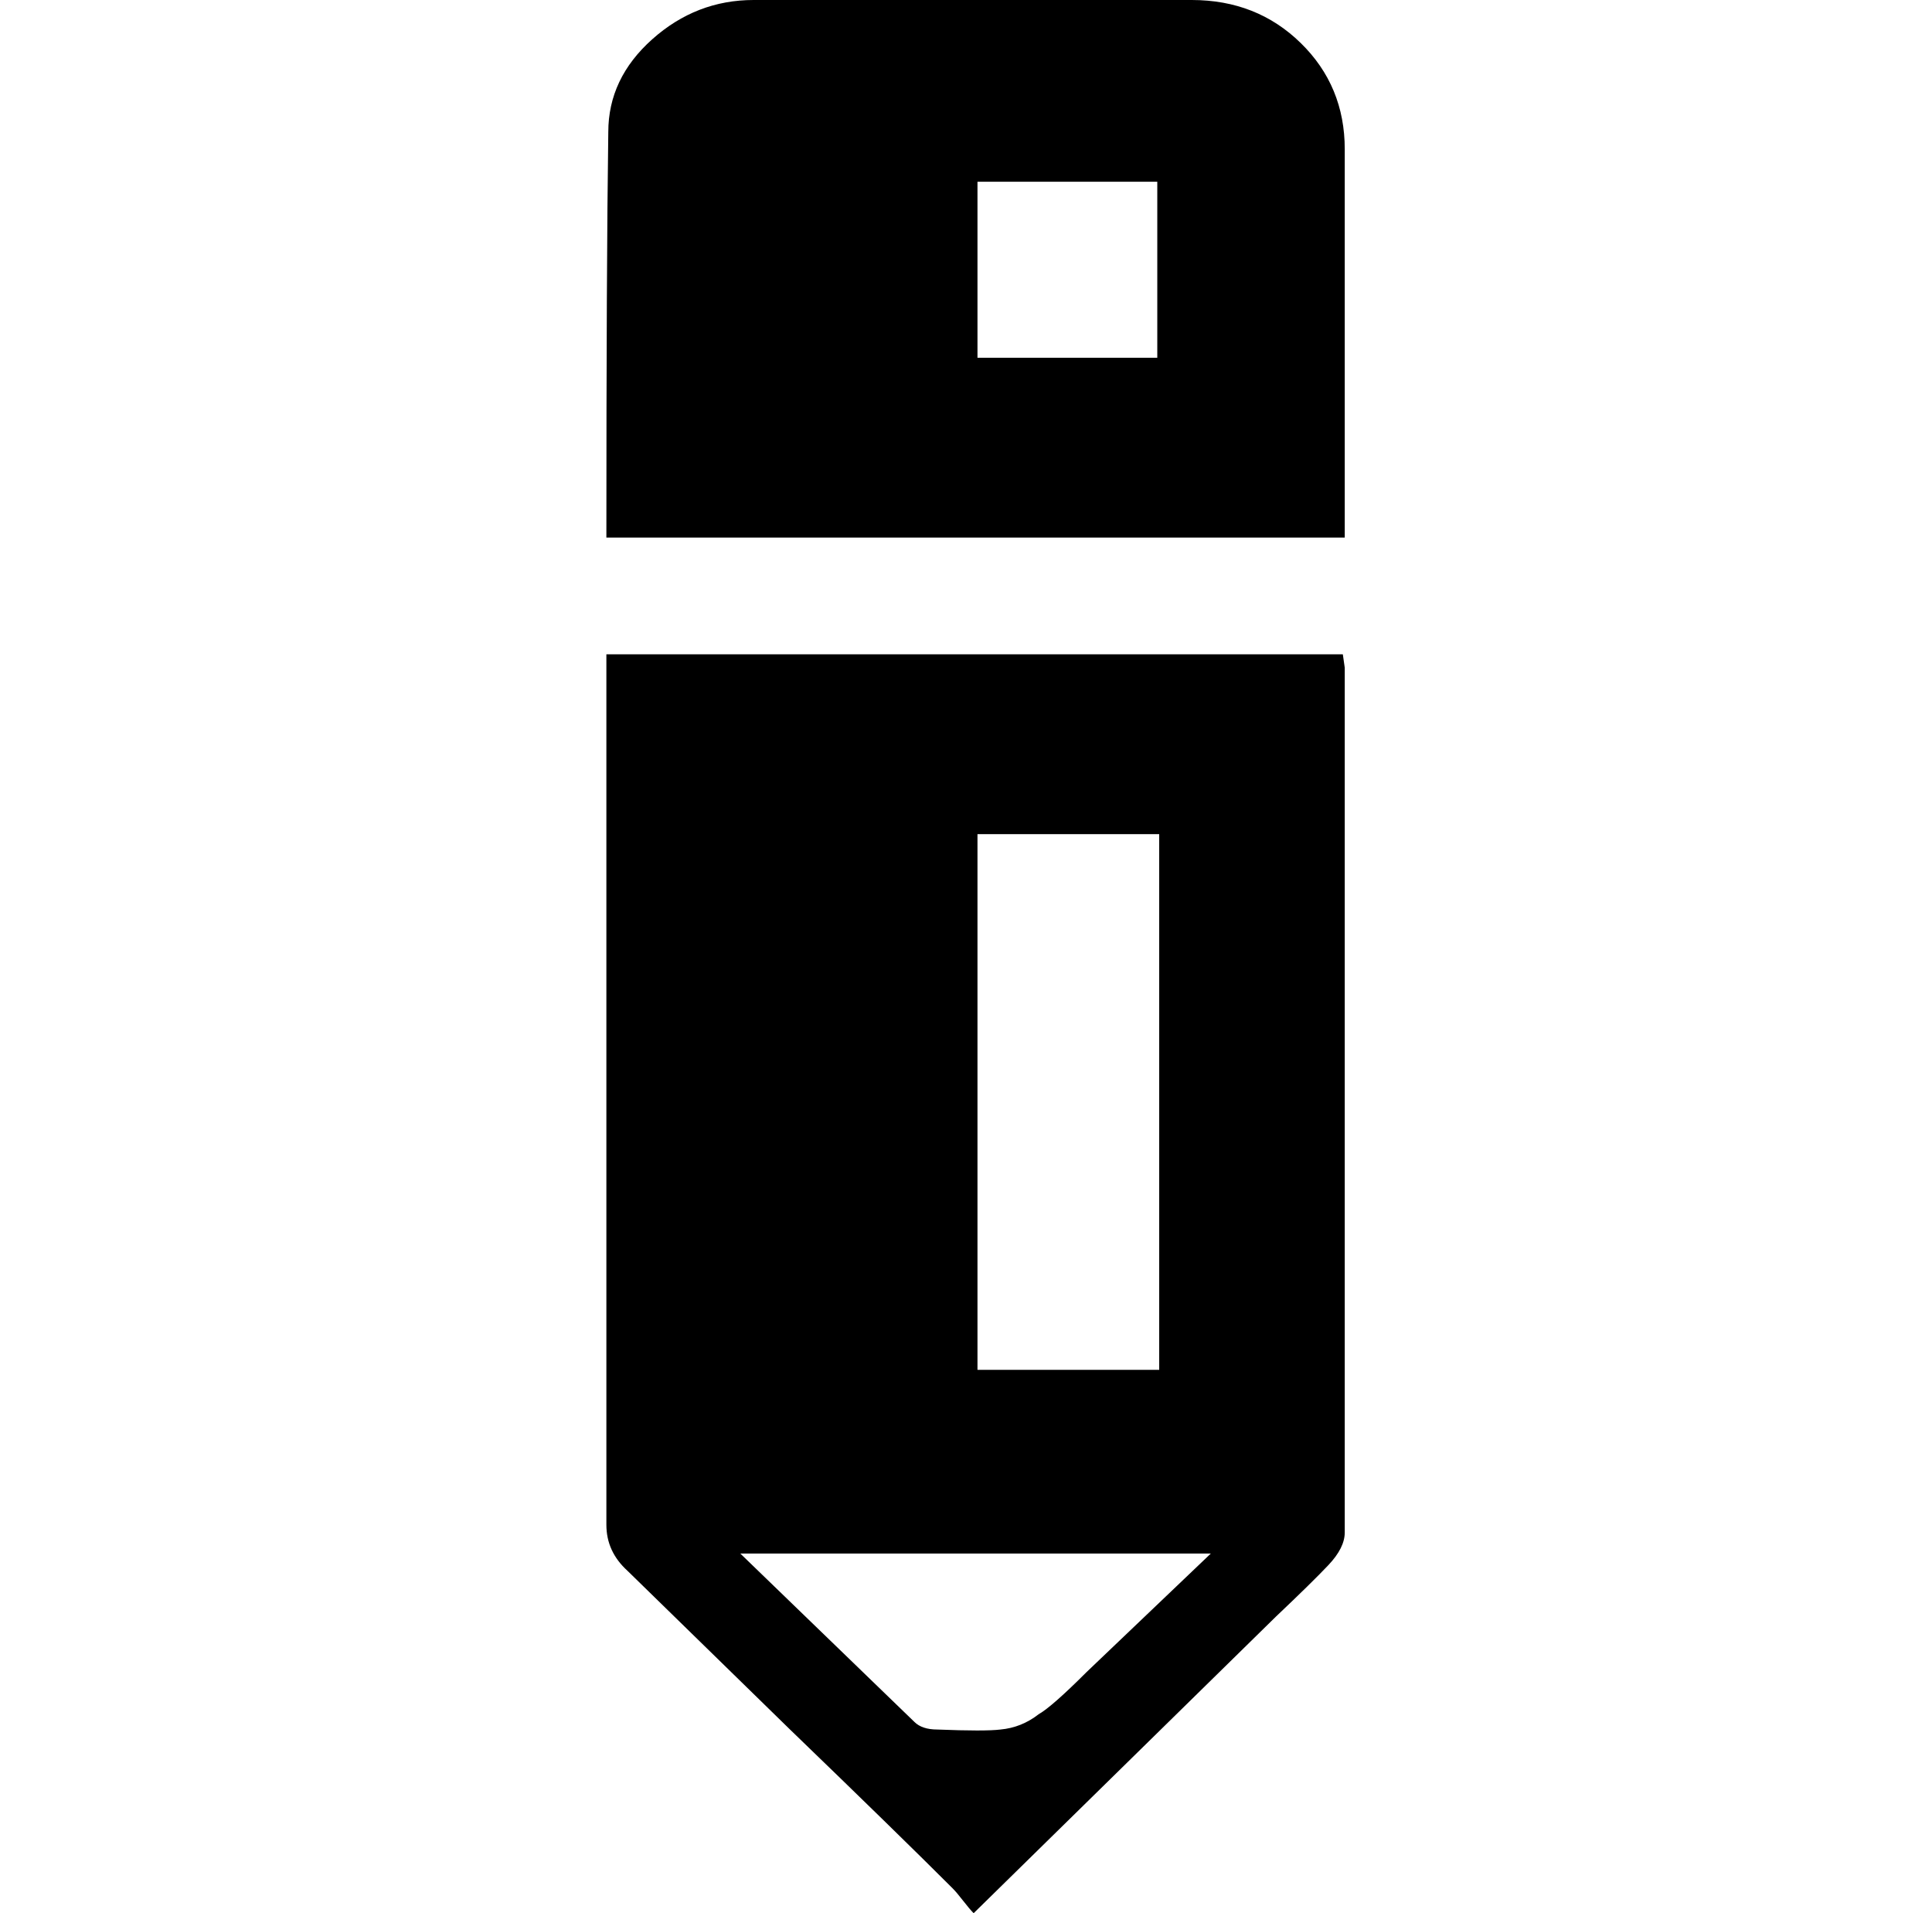 <svg xmlns="http://www.w3.org/2000/svg" viewBox="-10 0 1010 1000"><path d="M488 987q-28-28-85-83l-85-83q-11-10-11-24V342h385l1 7v452q0 8-8.5 17T657 845l-158 155q-2-2-5.5-6.5T488 987zm108-271V436h-95v280zM468 900q4 4 12 4 25 1 33 0 11-1 20-8 7-4 25-22l65-62H377zM308 69q0-28 23-48.5T384 0h229q34 0 57 22.5T693 78v203H307q0-142 1-212zm287 118V95h-94v92z"/></svg>